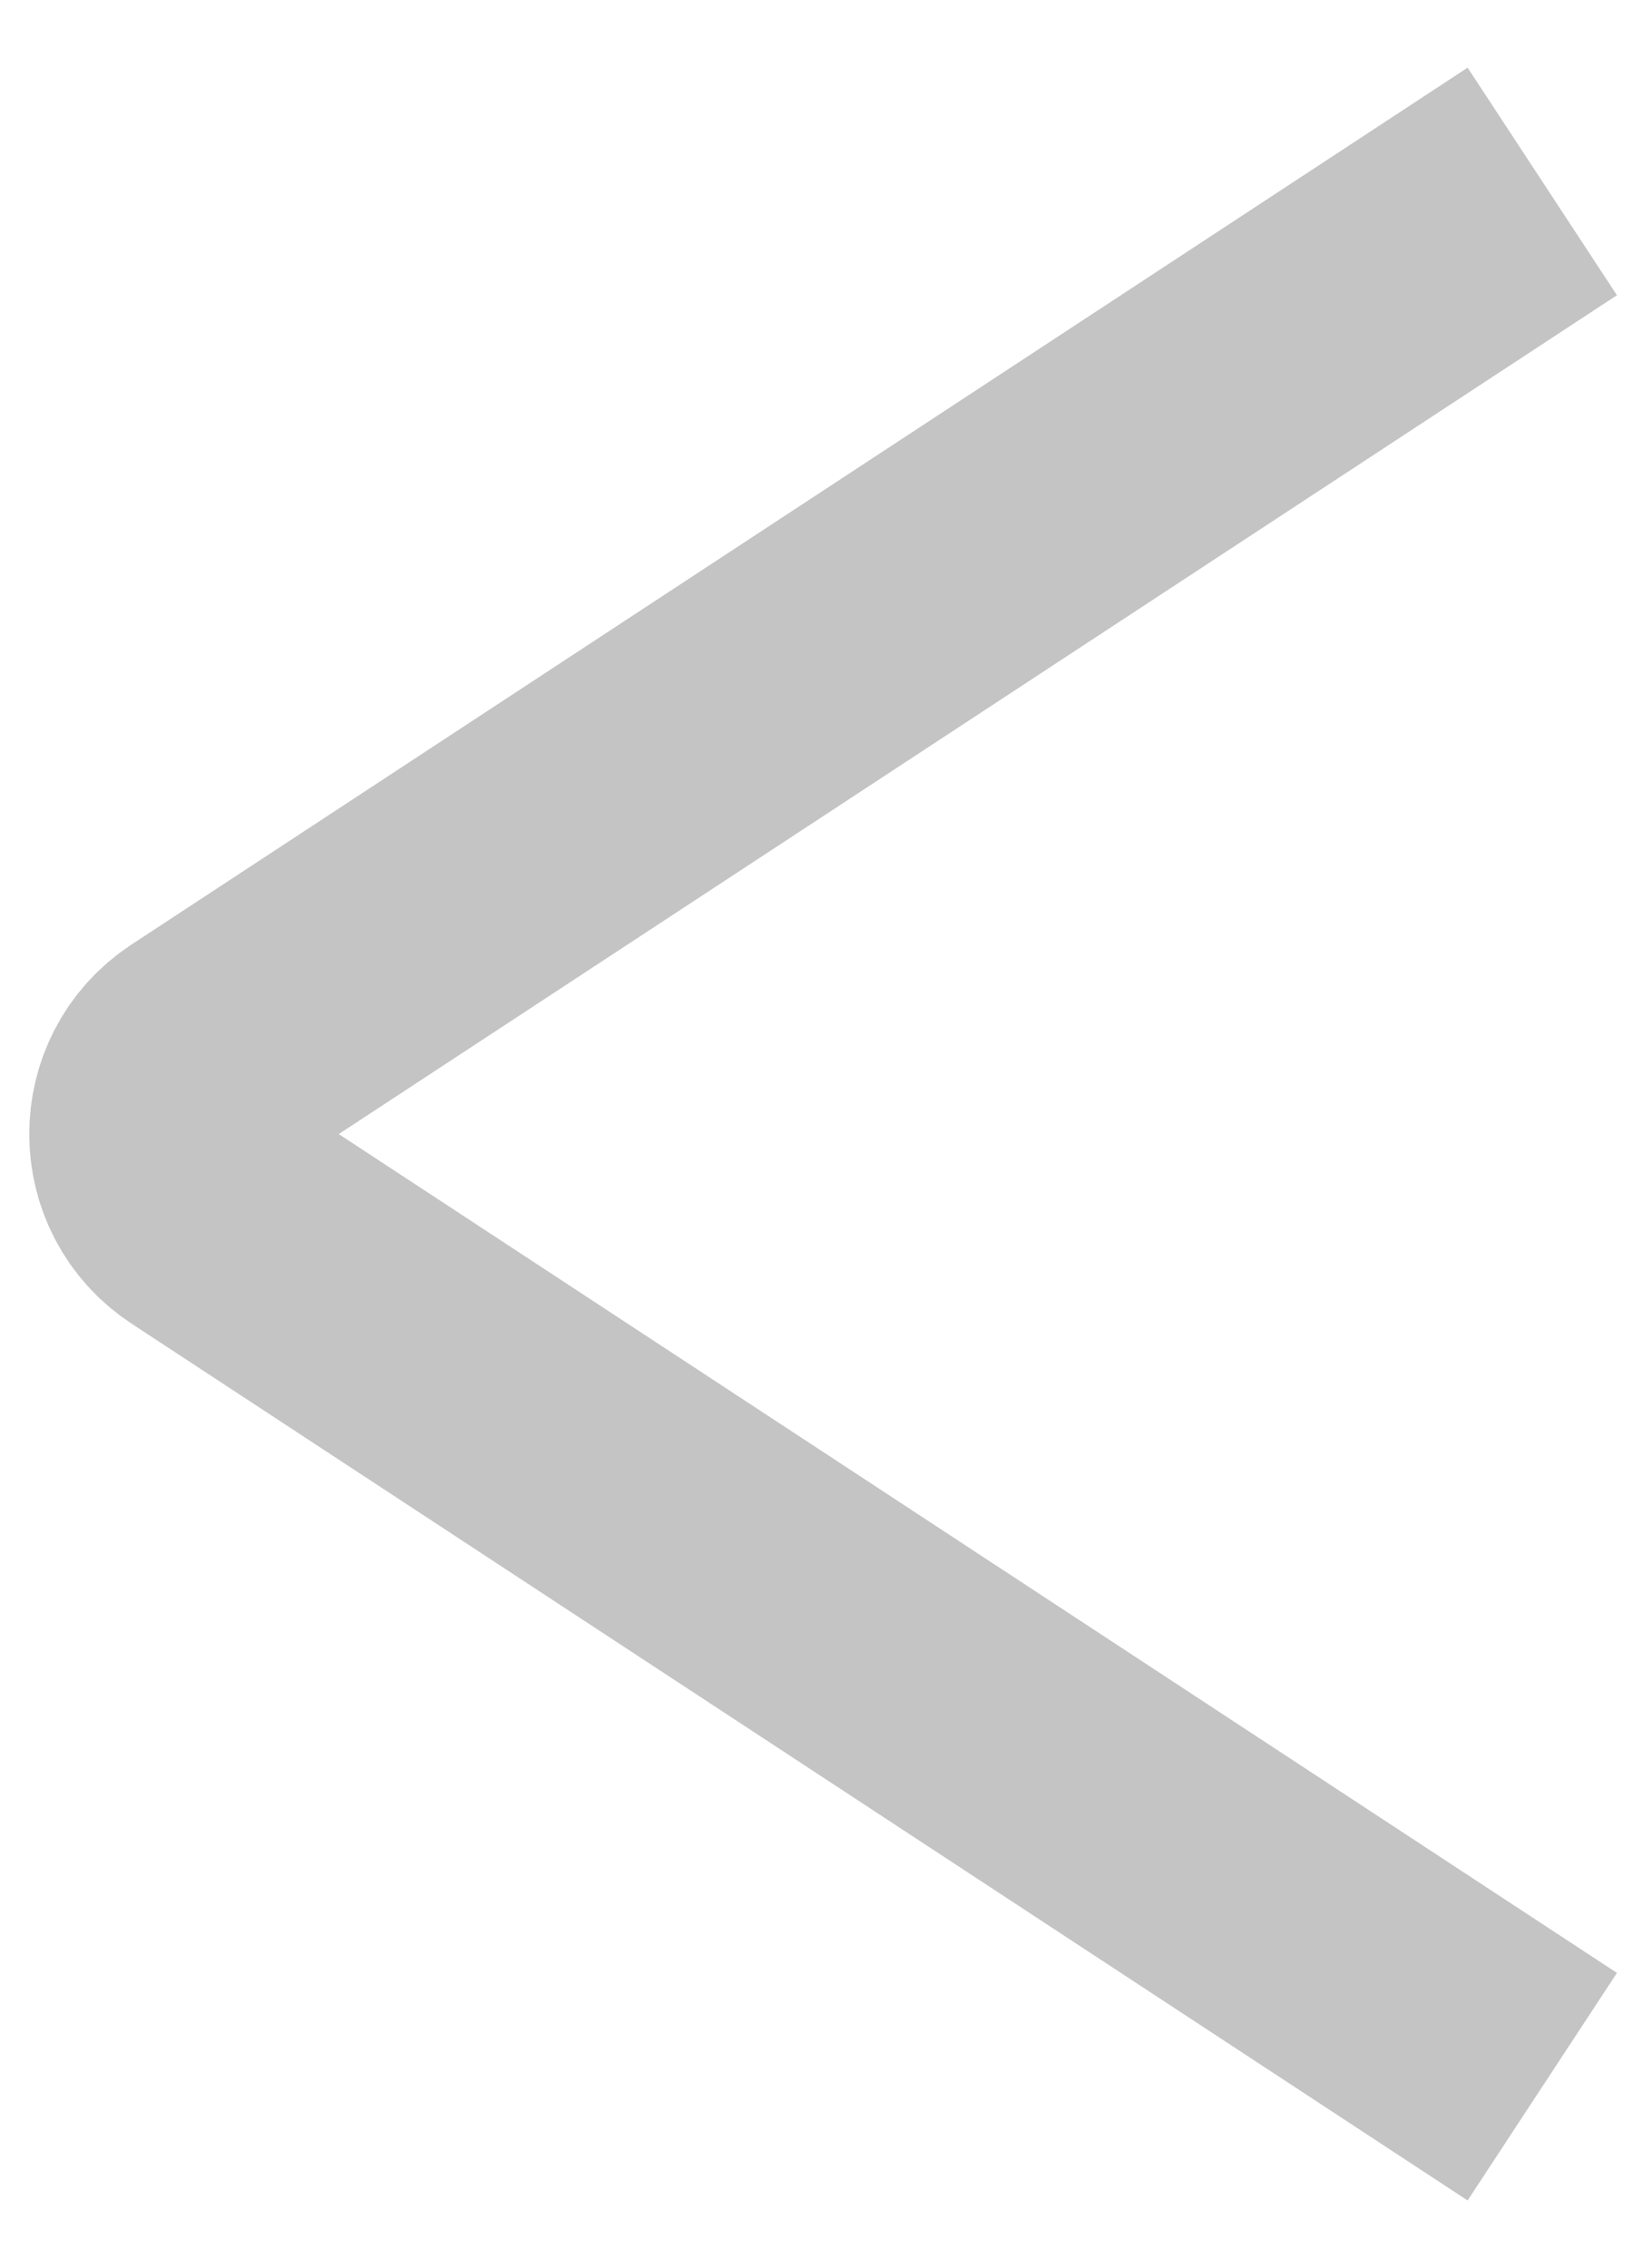 <svg width="18" height="25" viewBox="0 0 18 25" fill="none" xmlns="http://www.w3.org/2000/svg">
<path d="M17 2L2.274 11.664C1.672 12.059 1.672 12.941 2.274 13.336L17 23" stroke="#C4C4C4" stroke-width="3"/>
</svg>
